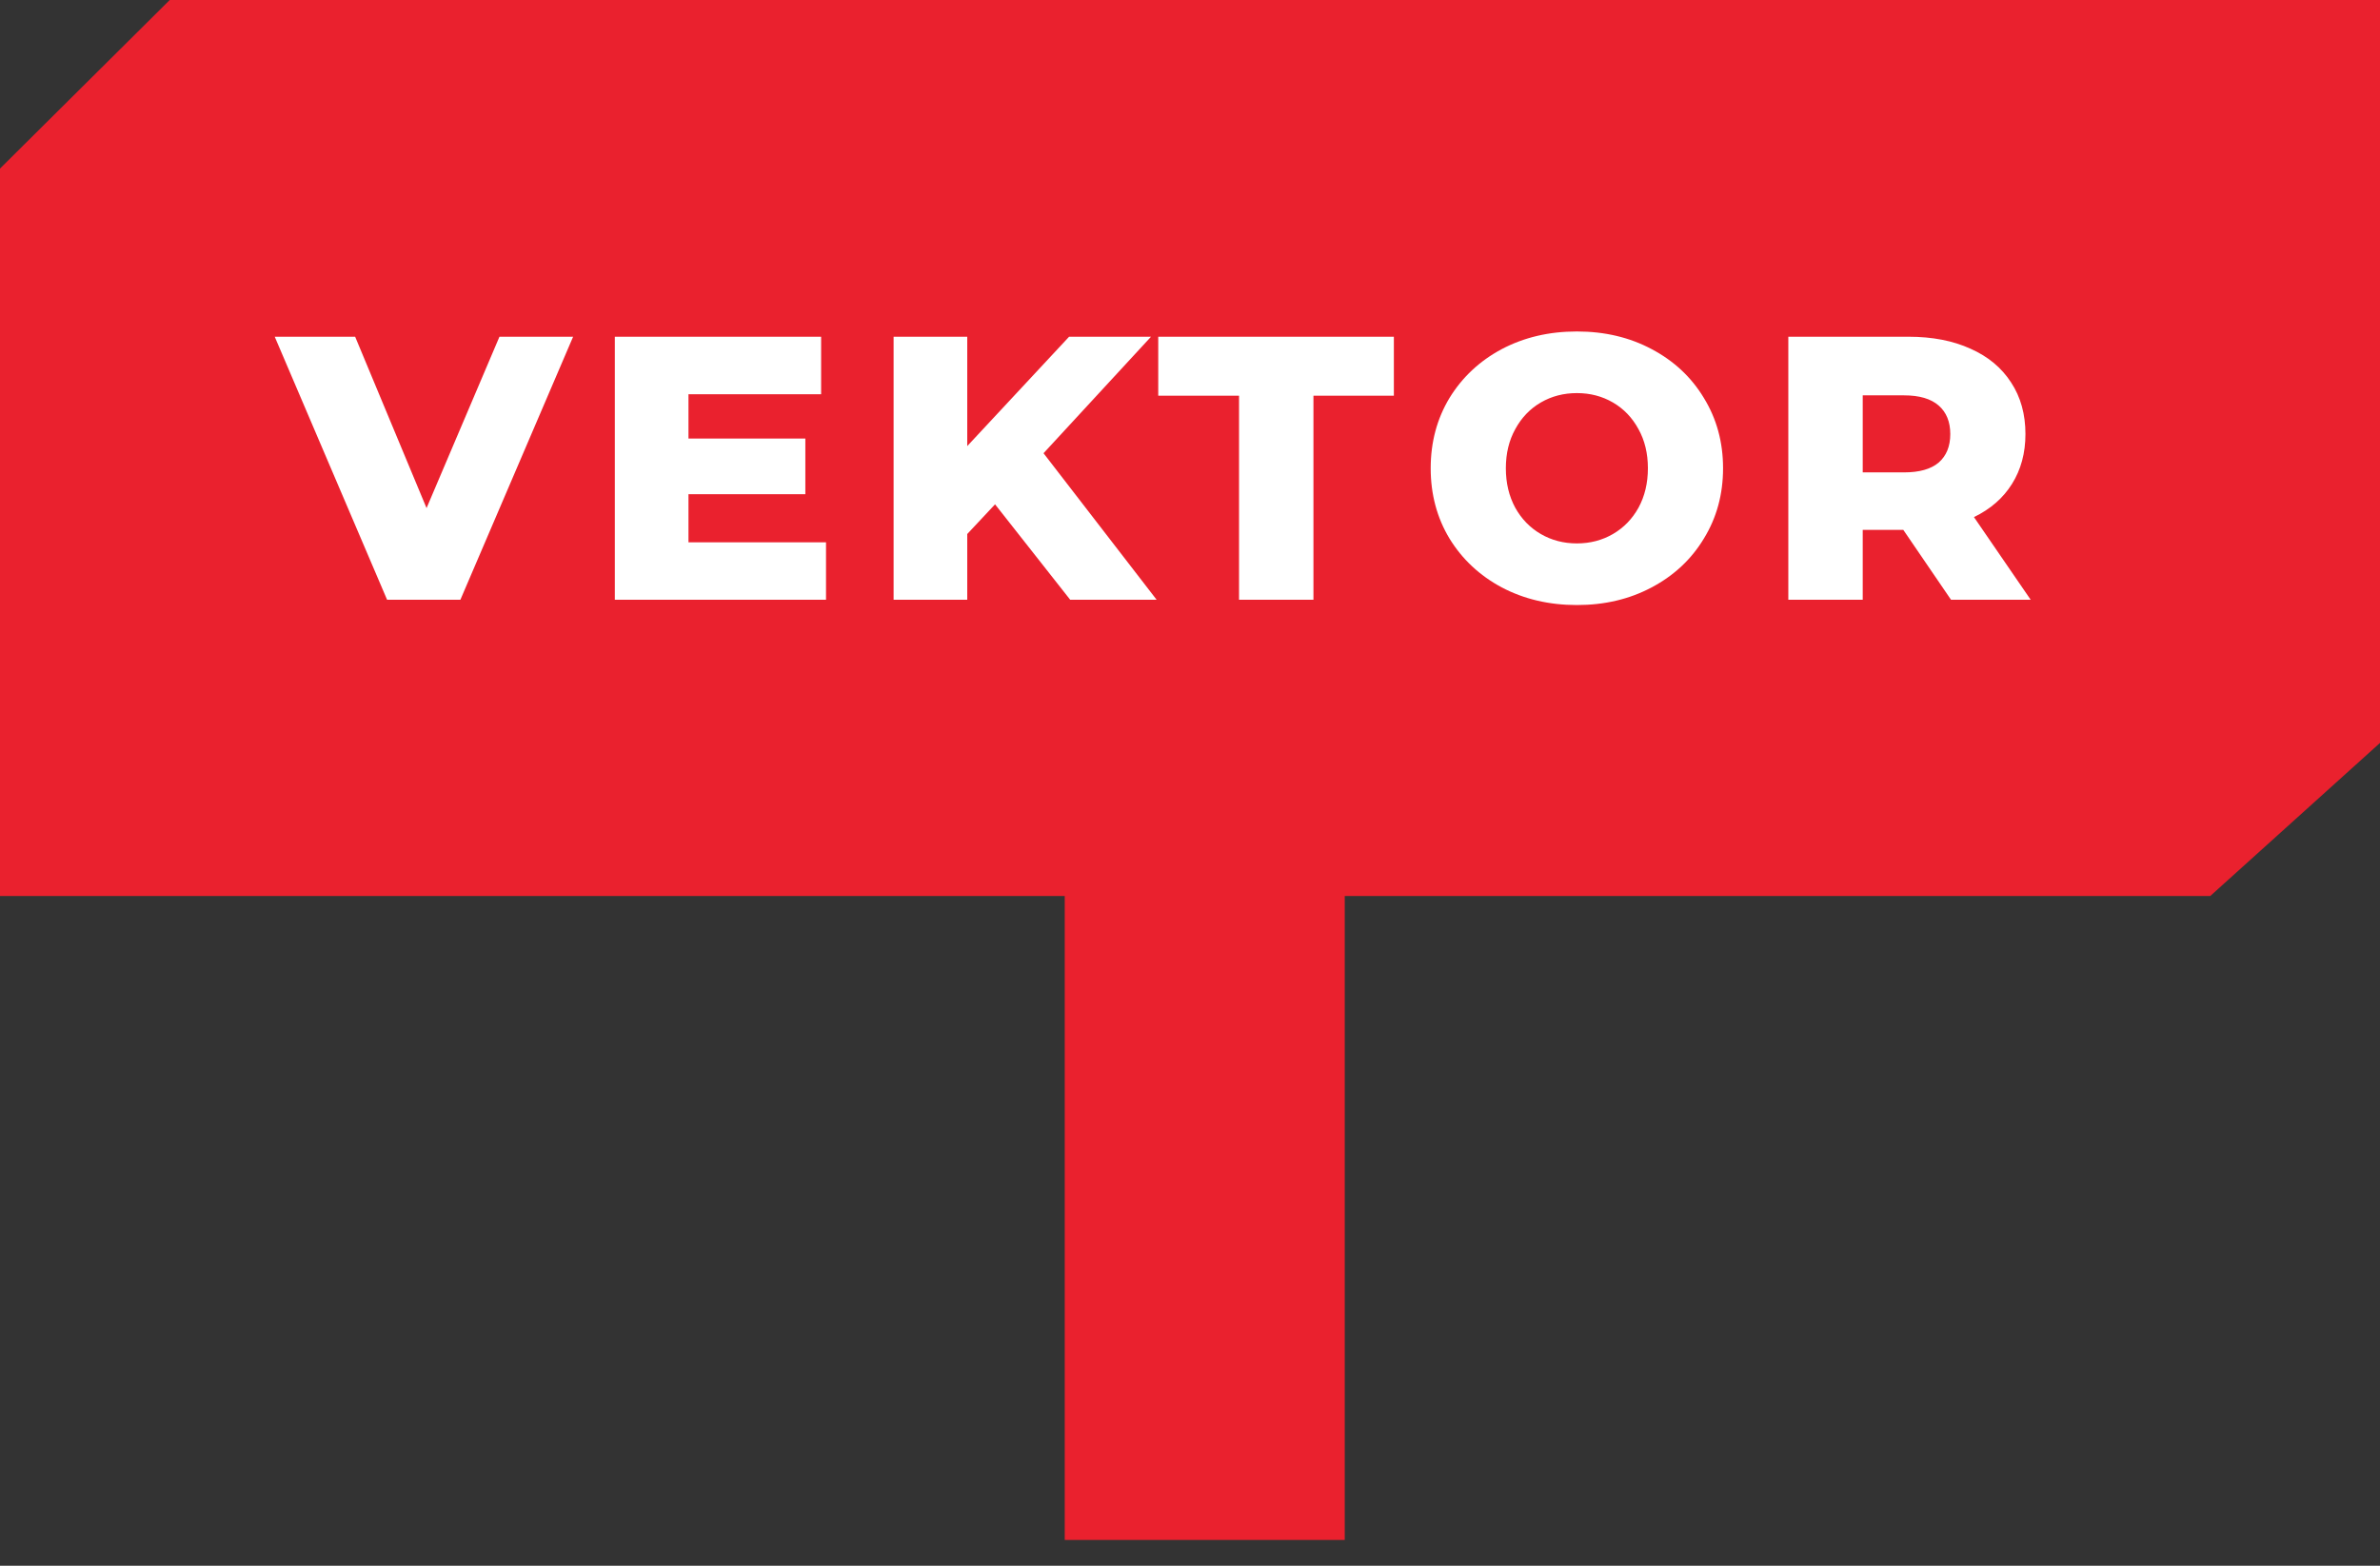<svg width="76" height="50" viewBox="0 0 76 50" fill="none" xmlns="http://www.w3.org/2000/svg">
<rect x="0" y="0" width="76" height="50" fill="#333333" stroke="none"/>
<rect x="34" y="7.153" width="8.941" height="42.023" fill="#EA212E"/>
<path d="M0 28.612V5.383L5.42 0H76V23.724L70.58 28.612H0Z" fill="#EA212E"/>
<path d="M18.301 10.753L14.701 19.153H12.361L8.773 10.753H11.341L13.621 16.225L15.949 10.753H18.301ZM26.377 17.317V19.153H19.633V10.753H26.221V12.589H21.985V14.005H25.717V15.781H21.985V17.317H26.377ZM31.775 16.105L30.887 17.053V19.153H28.535V10.753H30.887V14.245L34.139 10.753H36.755L33.323 14.473L36.935 19.153H34.175L31.775 16.105ZM39.566 12.637H36.986V10.753H44.51V12.637H41.942V19.153H39.566V12.637ZM50.354 19.321C49.466 19.321 48.666 19.133 47.954 18.757C47.25 18.381 46.694 17.861 46.286 17.197C45.886 16.533 45.686 15.785 45.686 14.953C45.686 14.121 45.886 13.373 46.286 12.709C46.694 12.045 47.25 11.525 47.954 11.149C48.666 10.773 49.466 10.585 50.354 10.585C51.242 10.585 52.038 10.773 52.742 11.149C53.454 11.525 54.01 12.045 54.41 12.709C54.818 13.373 55.022 14.121 55.022 14.953C55.022 15.785 54.818 16.533 54.41 17.197C54.01 17.861 53.454 18.381 52.742 18.757C52.038 19.133 51.242 19.321 50.354 19.321ZM50.354 17.353C50.778 17.353 51.162 17.253 51.506 17.053C51.85 16.853 52.122 16.573 52.322 16.213C52.522 15.845 52.622 15.425 52.622 14.953C52.622 14.481 52.522 14.065 52.322 13.705C52.122 13.337 51.85 13.053 51.506 12.853C51.162 12.653 50.778 12.553 50.354 12.553C49.93 12.553 49.546 12.653 49.202 12.853C48.858 13.053 48.586 13.337 48.386 13.705C48.186 14.065 48.086 14.481 48.086 14.953C48.086 15.425 48.186 15.845 48.386 16.213C48.586 16.573 48.858 16.853 49.202 17.053C49.546 17.253 49.93 17.353 50.354 17.353ZM60.778 16.921H59.482V19.153H57.106V10.753H60.946C61.706 10.753 62.366 10.881 62.926 11.137C63.486 11.385 63.918 11.745 64.222 12.217C64.526 12.681 64.678 13.229 64.678 13.861C64.678 14.469 64.534 15.001 64.246 15.457C63.966 15.905 63.562 16.257 63.034 16.513L64.846 19.153H62.302L60.778 16.921ZM62.278 13.861C62.278 13.469 62.154 13.165 61.906 12.949C61.658 12.733 61.29 12.625 60.802 12.625H59.482V15.085H60.802C61.29 15.085 61.658 14.981 61.906 14.773C62.154 14.557 62.278 14.253 62.278 13.861Z" fill="white"/>
</svg>
